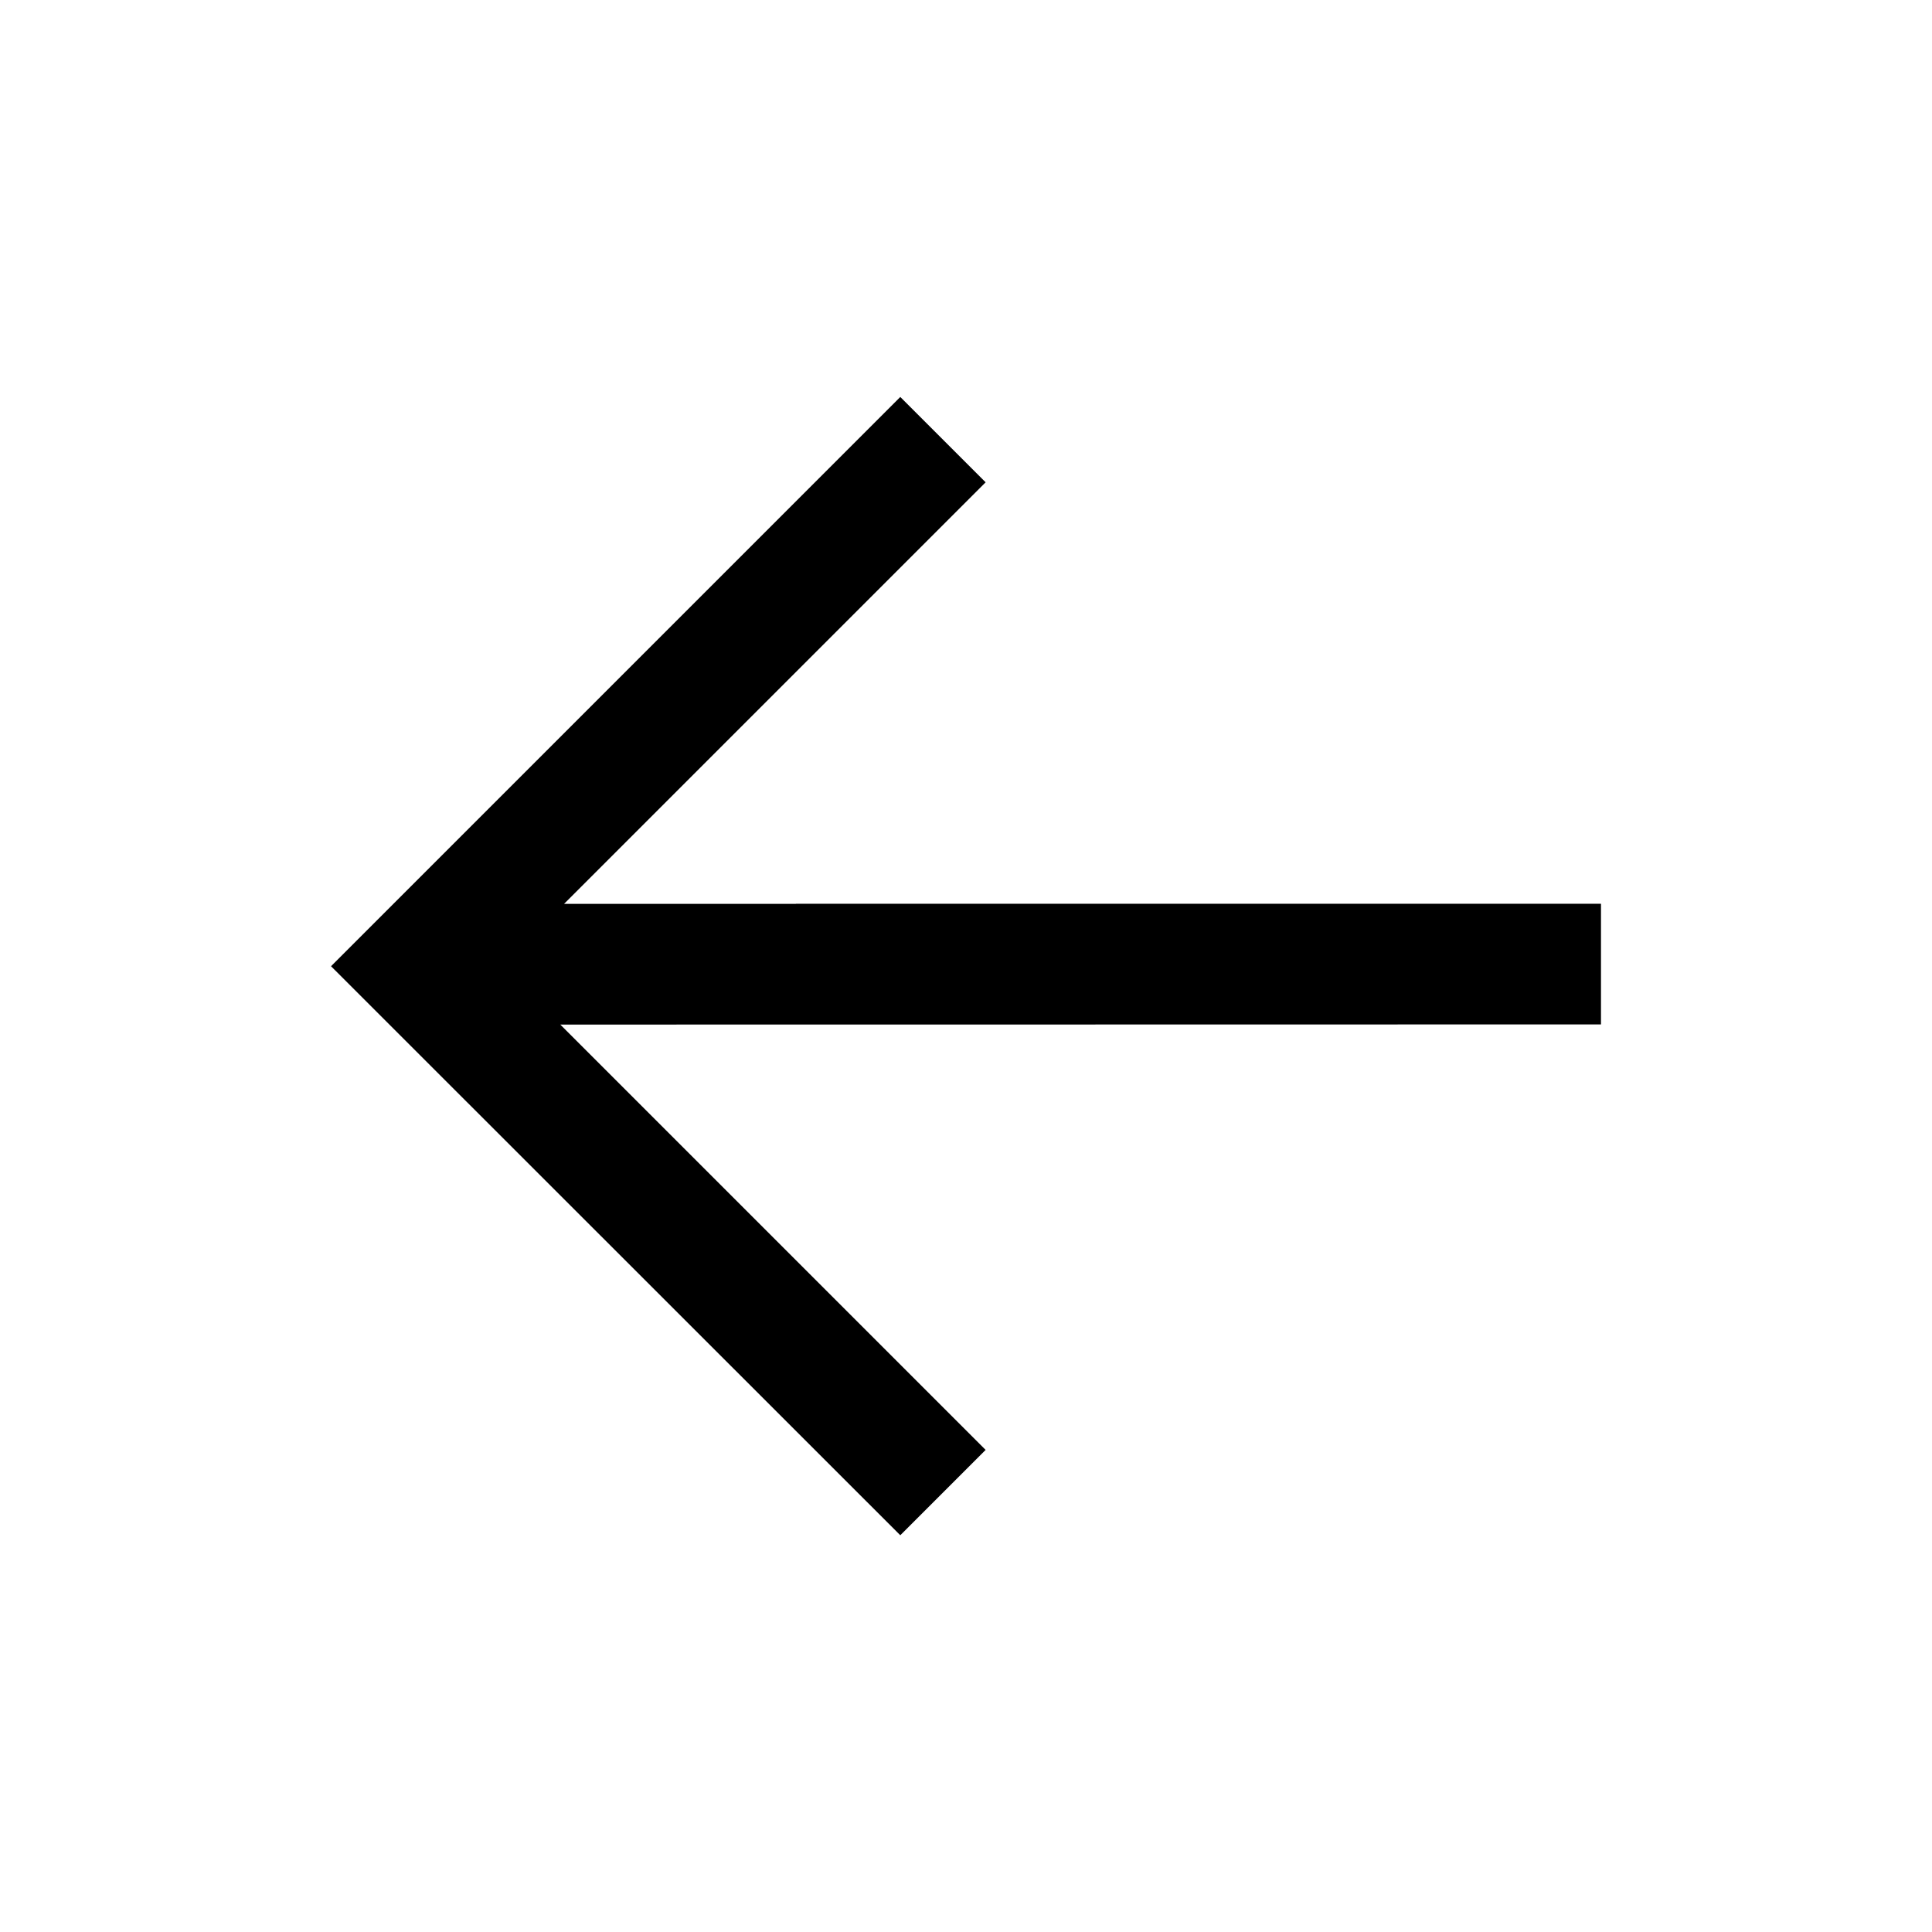 <?xml version="1.0" encoding="UTF-8"?>
<svg width="48" height="48" version="1.1" viewBox="0 0 12.7 12.7" xmlns="http://www.w3.org/2000/svg">
 <path d="m5.918 10.092 0.561-0.561-2.796-2.796 4.195-5.169e-4 2.646-5.168e-4v-0.793h-5.292v5.168e-4h-1.524l2.771-2.771-0.561-0.561-3.742 3.742z" style="paint-order:stroke fill markers"/>
</svg>
